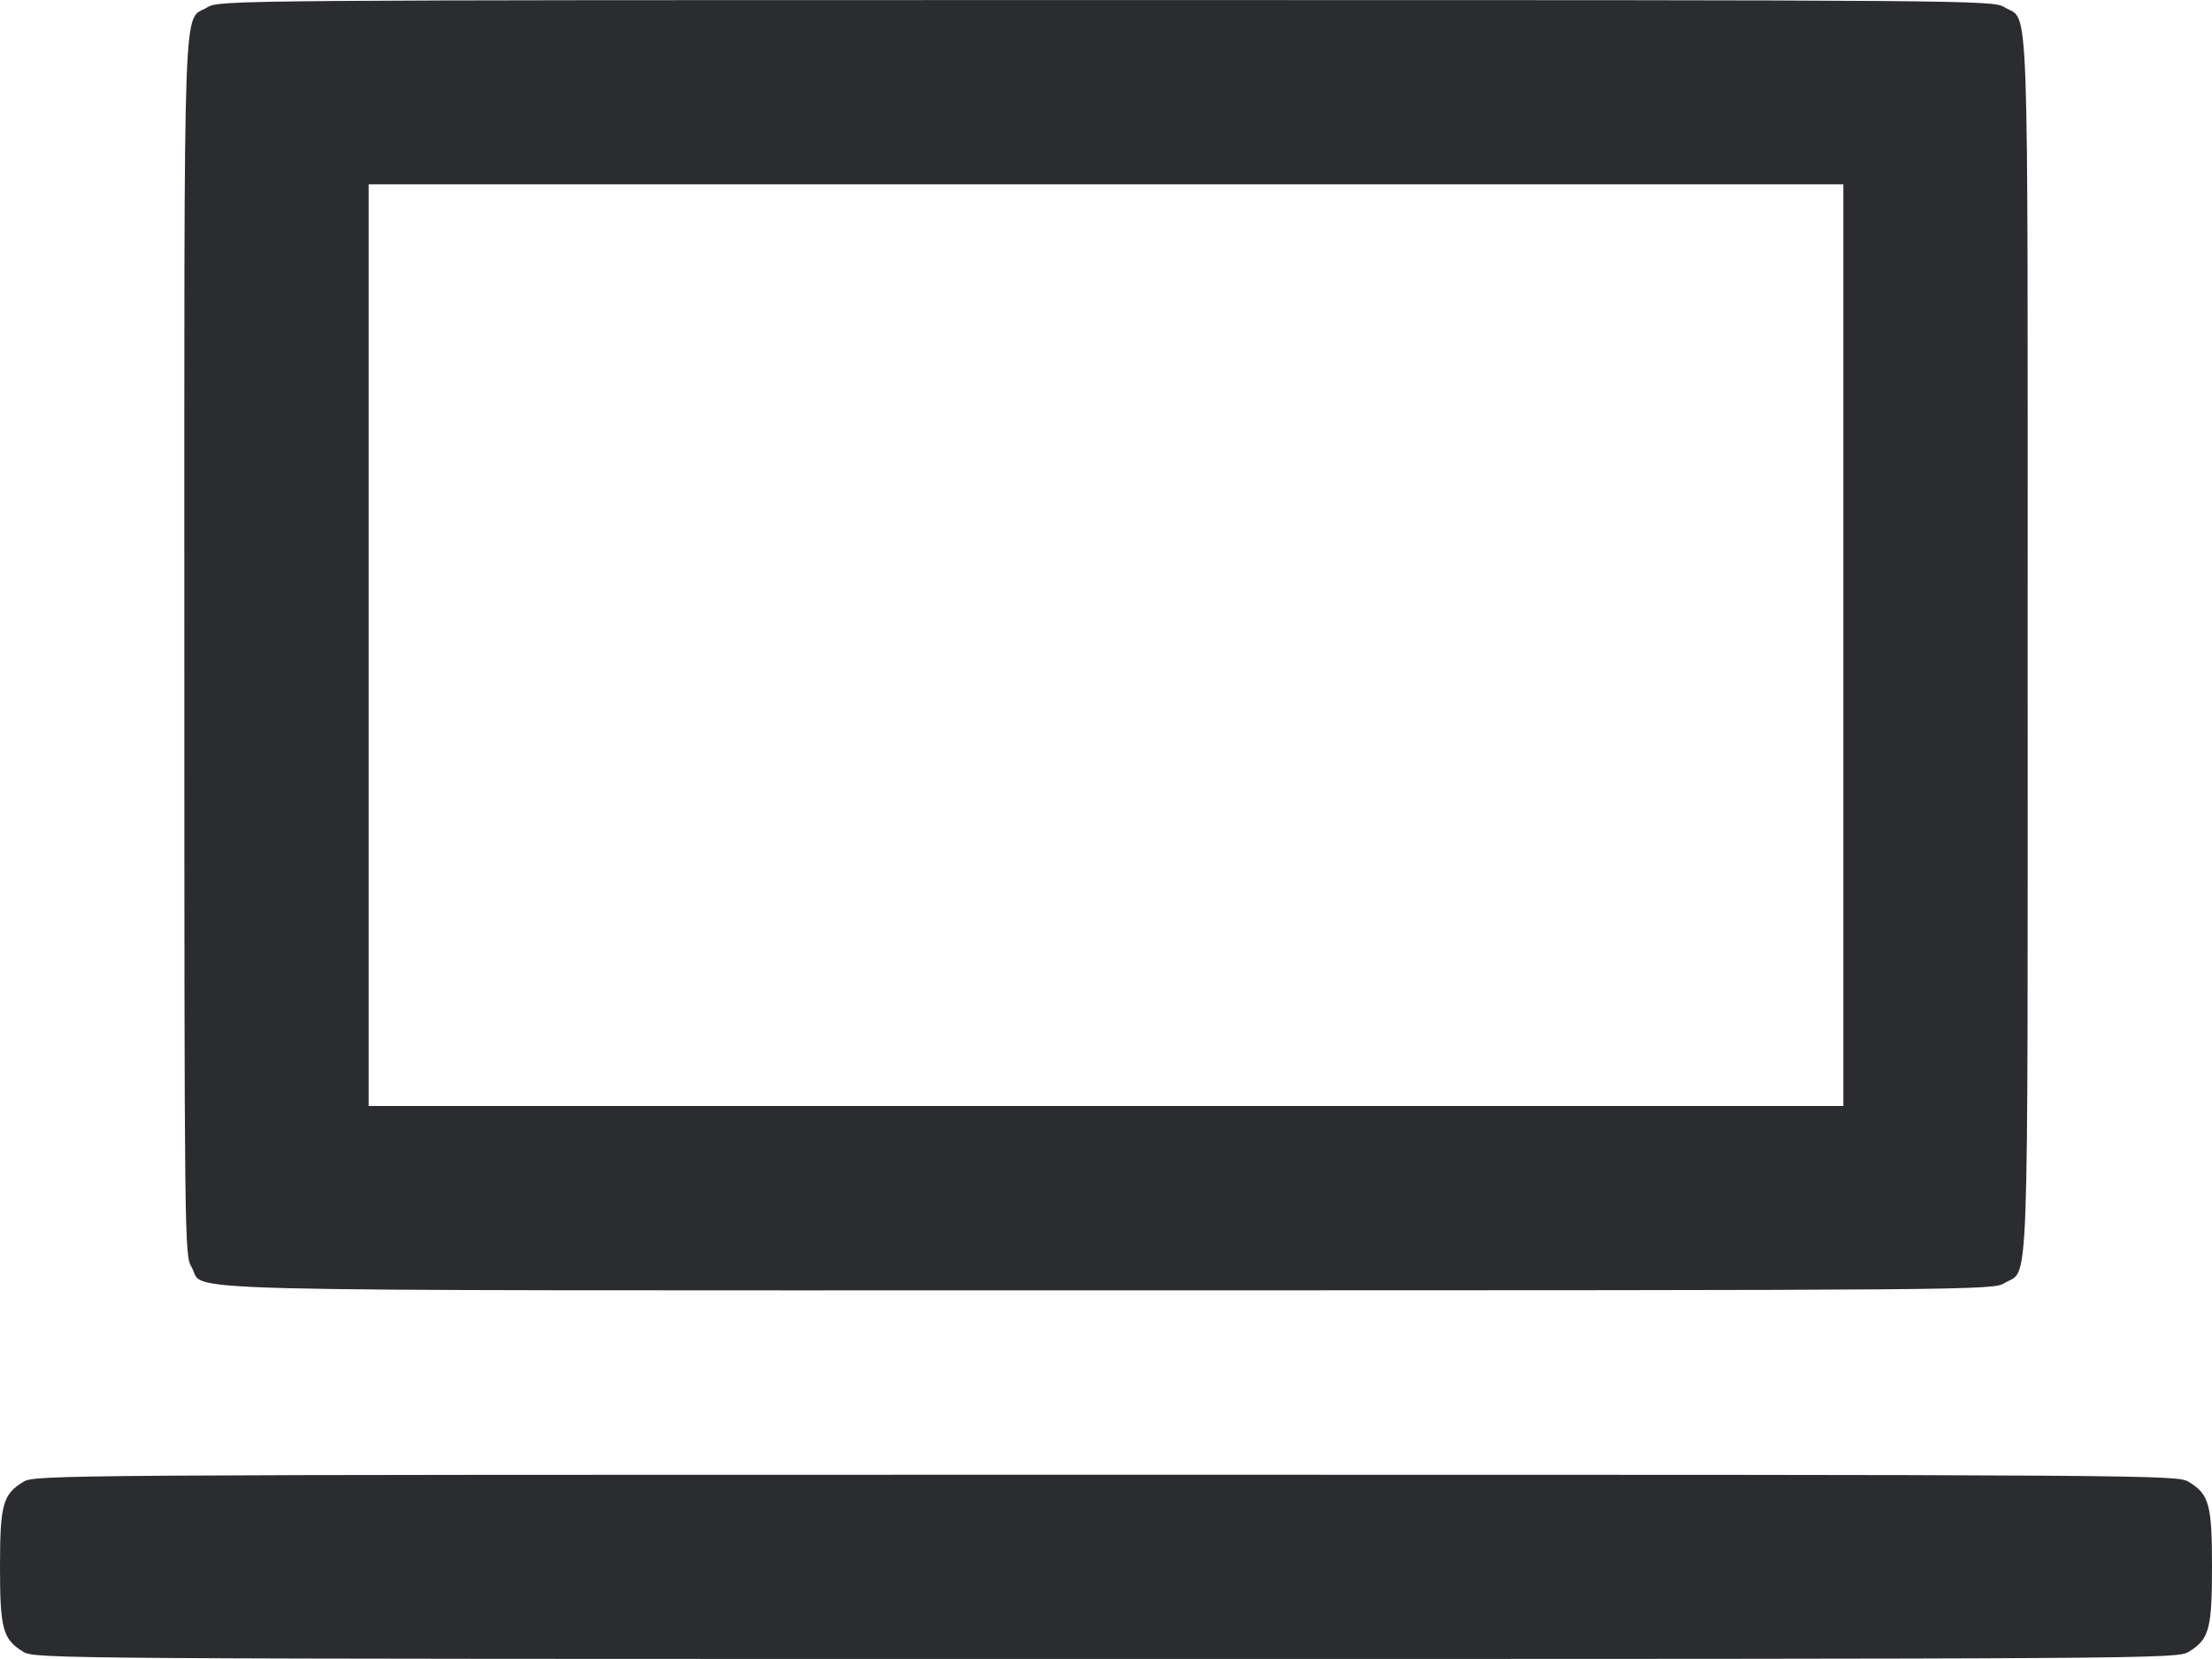 <svg width="48" height="36" viewBox="0 0 48 36" fill="none" xmlns="http://www.w3.org/2000/svg"><path d="M4.504 0.157 C 3.961 0.488,4.000 -0.592,4.000 14.016 C 4.001 26.991,4.004 27.245,4.157 27.496 C 4.491 28.044,2.772 28.000,24.016 28.000 C 42.941 27.999,43.244 27.997,43.496 27.843 C 44.039 27.512,44.000 28.590,44.000 14.000 C 44.000 -0.590,44.039 0.488,43.496 0.157 C 43.244 0.003,42.942 0.001,24.000 0.001 C 5.058 0.001,4.756 0.003,4.504 0.157 M40.000 14.000 L 40.000 24.000 24.000 24.000 L 8.000 24.000 8.000 14.000 L 8.000 4.000 24.000 4.000 L 40.000 4.000 40.000 14.000 M0.504 32.157 C 0.061 32.427,0.000 32.650,-0.000 34.000 C -0.000 35.350,0.061 35.573,0.504 35.843 C 0.756 35.997,1.091 35.999,24.000 35.999 C 46.909 35.999,47.244 35.997,47.496 35.843 C 47.939 35.573,48.000 35.350,48.000 34.000 C 48.000 32.650,47.939 32.427,47.496 32.157 C 47.244 32.003,46.909 32.001,24.000 32.001 C 1.091 32.001,0.756 32.003,0.504 32.157 " fill="#2B2C30" stroke="none" fill-rule="evenodd"></path></svg>
